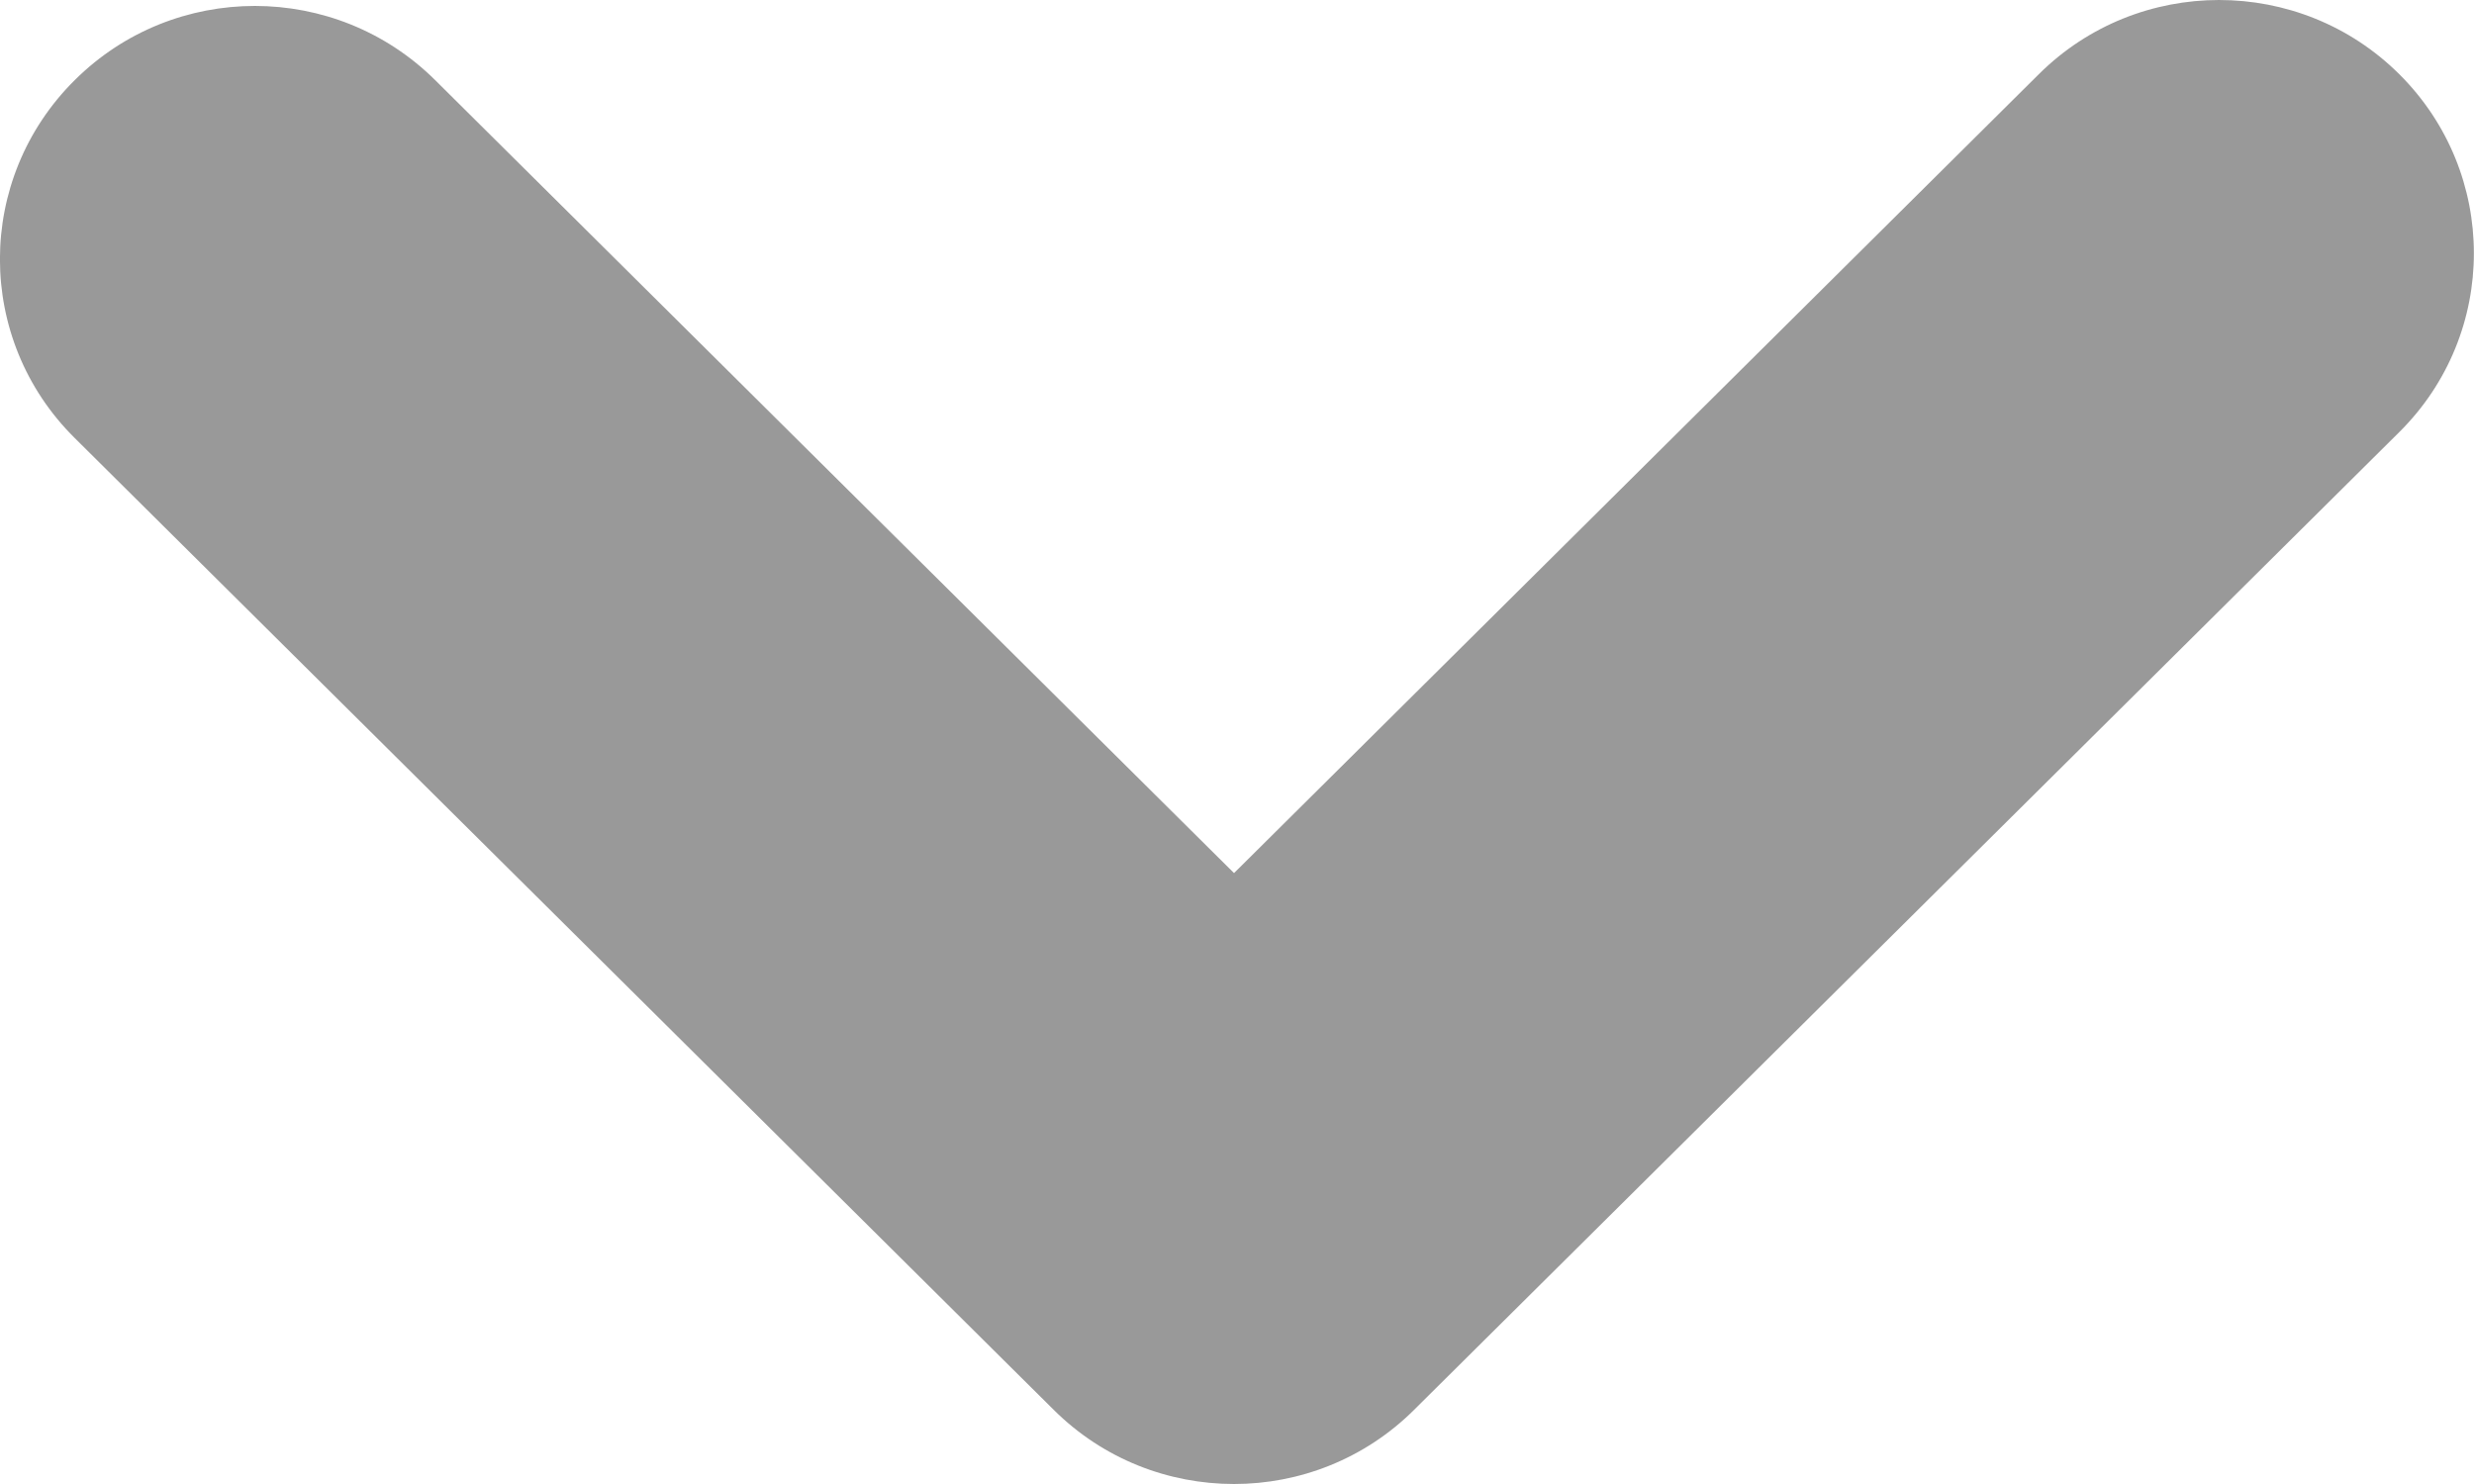 <?xml version="1.0" encoding="utf-8"?>
<!-- Generator: Adobe Illustrator 16.0.0, SVG Export Plug-In . SVG Version: 6.00 Build 0)  -->
<!DOCTYPE svg PUBLIC "-//W3C//DTD SVG 1.1//EN" "http://www.w3.org/Graphics/SVG/1.1/DTD/svg11.dtd">
<svg version="1.1" id="Layer_1" xmlns="http://www.w3.org/2000/svg" xmlns:xlink="http://www.w3.org/1999/xlink" x="0px" y="0px"
	 width="10px" height="6px" viewBox="0 0 10 6" enable-background="new 0 0 10 6" xml:space="preserve">
<g>
	<g>
		<path fill="#999999" d="M4.988,6C4.724,6,4.46,5.9,4.259,5.7L0.302,1.771c-0.403-0.399-0.403-1.047,0-1.447
			c0.402-0.4,1.054-0.4,1.457,0L4.988,3.53L8.241,0.3c0.402-0.4,1.055-0.4,1.457,0s0.402,1.048,0,1.447L5.716,5.7
			C5.515,5.9,5.251,6,4.988,6z"/>
	</g>
</g>
</svg>
